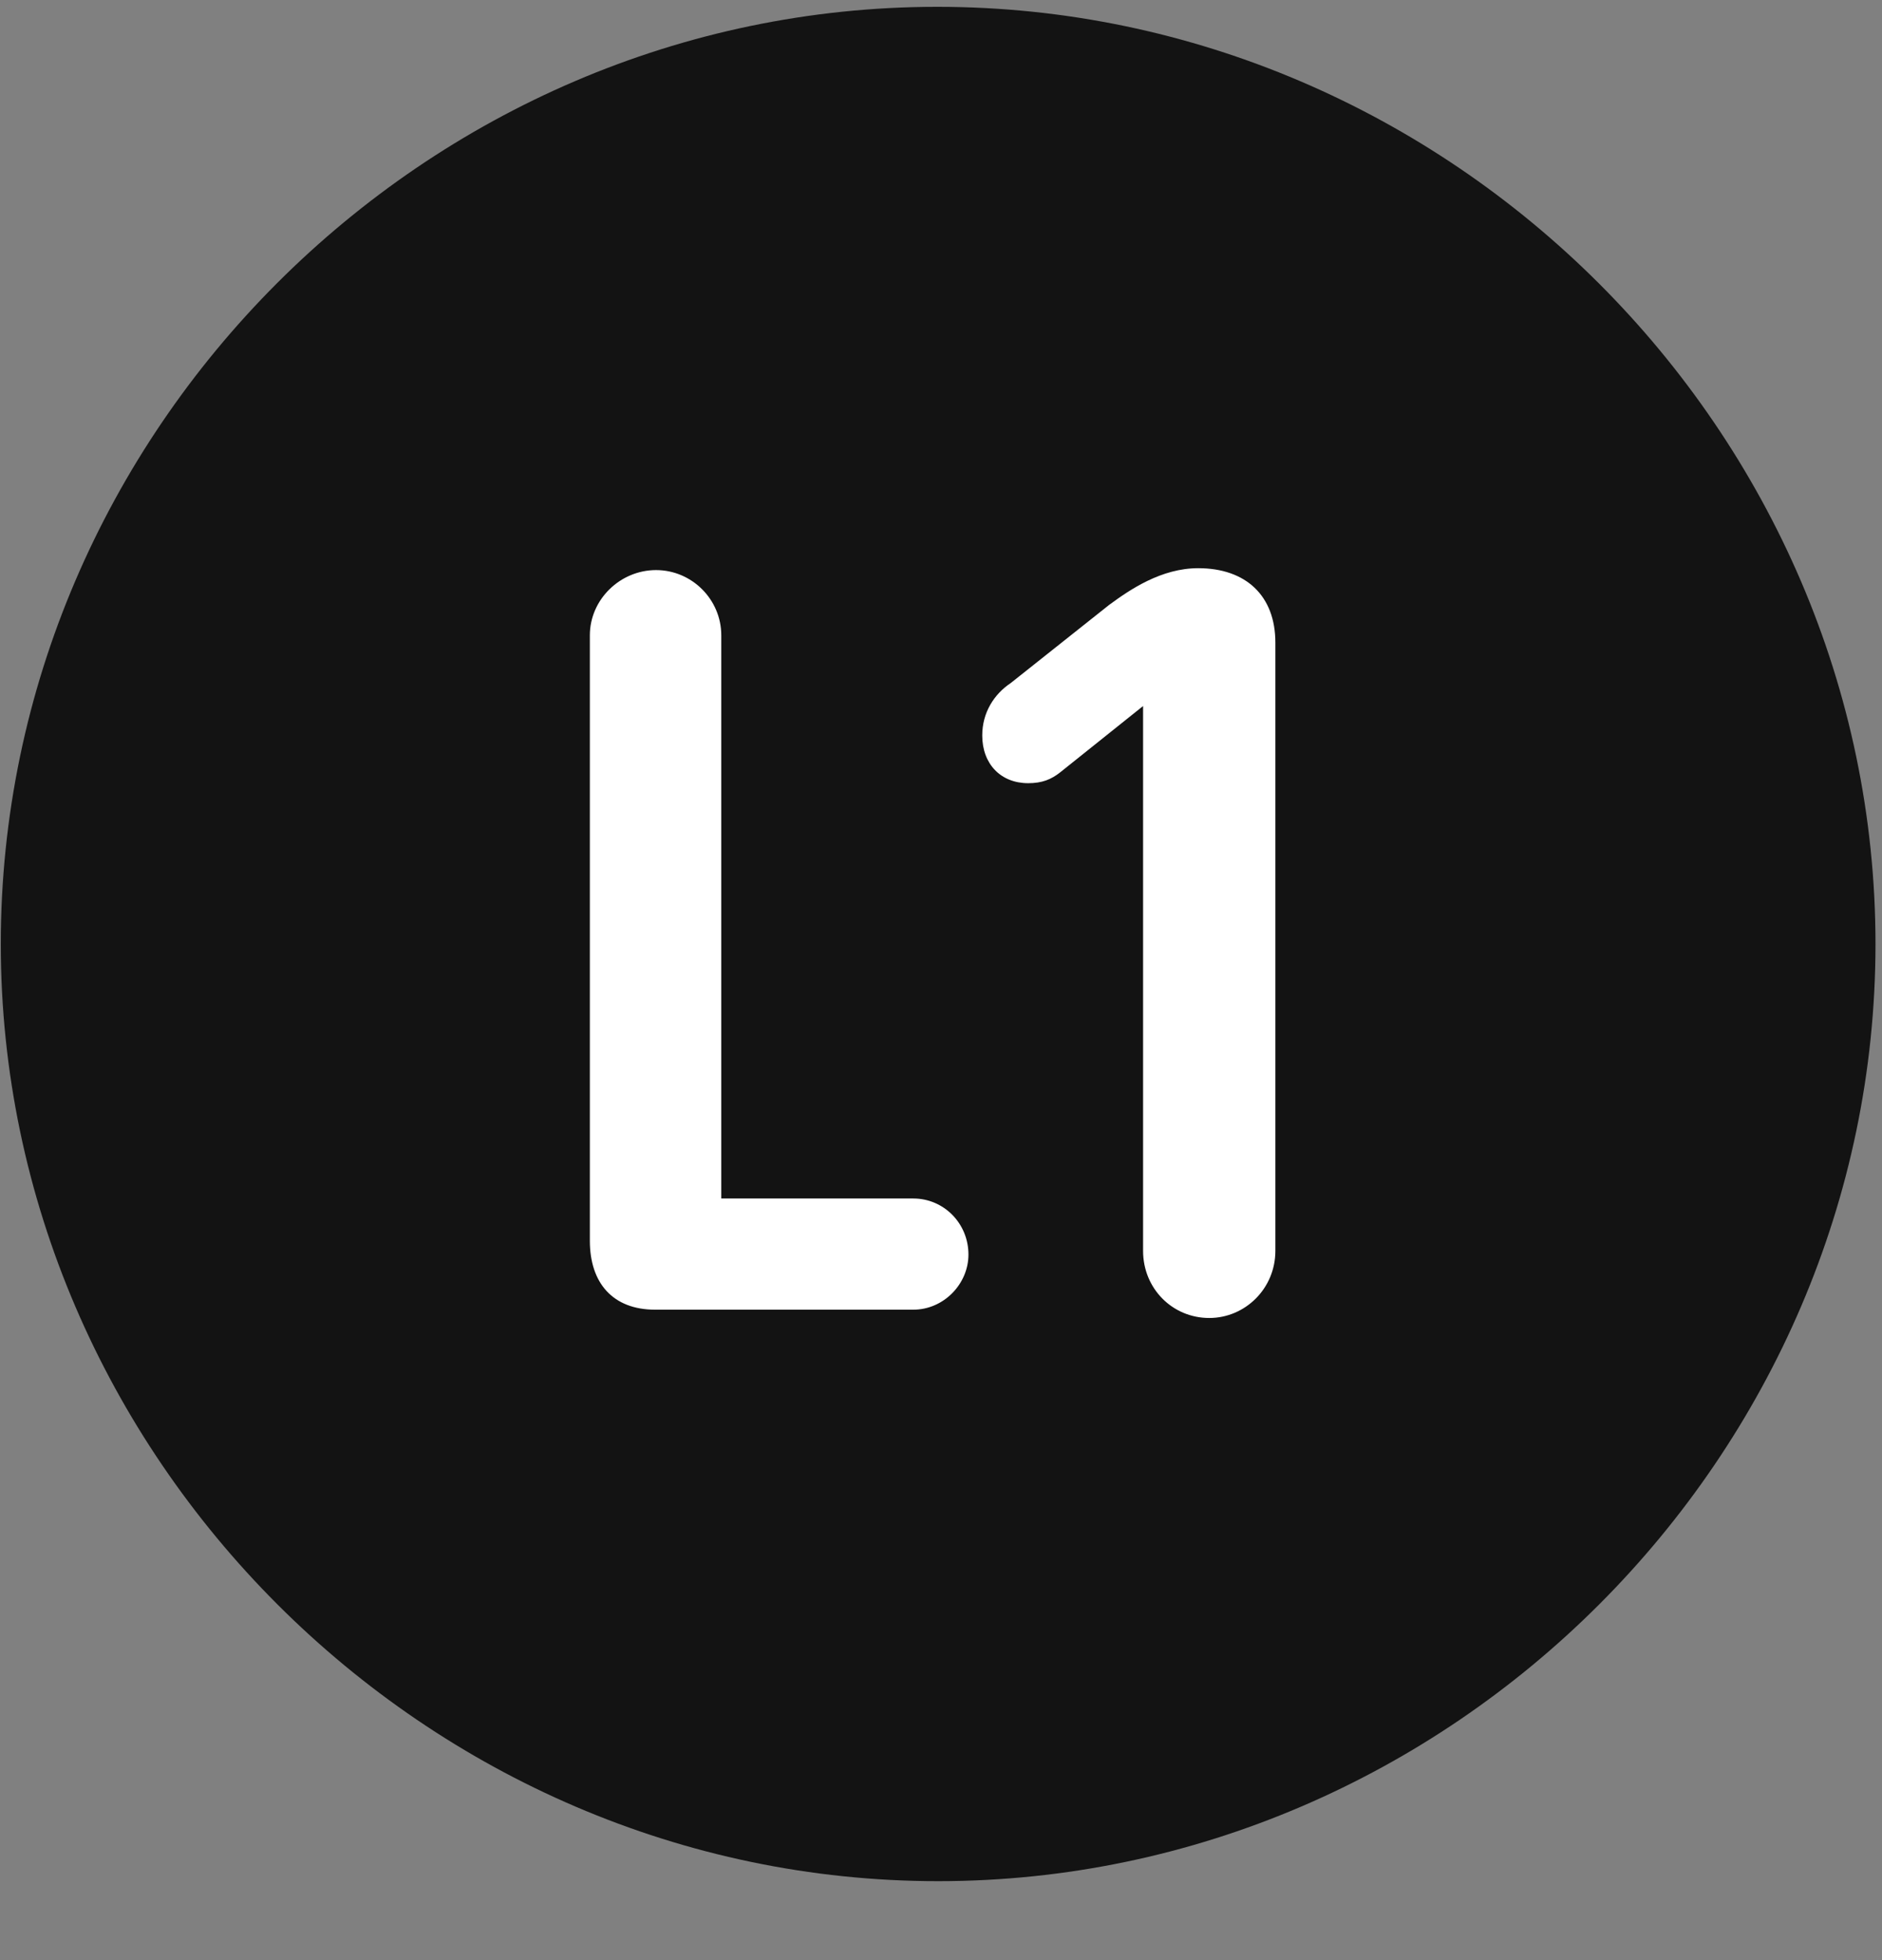 <svg width="24" height="25" viewBox="0 0 24 25" fill="none" xmlns="http://www.w3.org/2000/svg">
<rect x="0" y="0" width="24" height="25" fill="#808080" stroke="none"/>
<g clip-path="url(#clip0_2207_20680)">
<path d="M11.964 23.993C18.503 23.993 23.917 18.567 23.917 12.04C23.917 5.501 18.491 0.087 11.952 0.087C5.425 0.087 0.01 5.501 0.01 12.04C0.01 18.567 5.436 23.993 11.964 23.993Z" fill="black" fill-opacity="0.85"/>
<path d="M8.354 16.704C7.815 16.704 7.522 16.364 7.522 15.825V8.103C7.522 7.646 7.909 7.271 8.366 7.271C8.823 7.271 9.198 7.646 9.198 8.103V15.286H11.647C12.034 15.286 12.35 15.602 12.35 16.001C12.35 16.376 12.034 16.704 11.647 16.704H8.354ZM15.421 16.81C14.952 16.81 14.577 16.435 14.577 15.954V9.005L13.522 9.849C13.405 9.942 13.288 9.989 13.112 9.989C12.761 9.989 12.526 9.743 12.526 9.38C12.526 9.087 12.678 8.853 12.889 8.712L14.143 7.716C14.413 7.517 14.811 7.247 15.28 7.247C15.889 7.247 16.264 7.599 16.264 8.196V15.954C16.264 16.435 15.878 16.81 15.421 16.81Z" fill="white"/>
</g>
<defs>
<clipPath id="clip0_2207_20680">
<rect width="23.906" height="23.918" fill="white" transform="translate(0.01 0.087)"/>
</clipPath>
</defs>
</svg>
